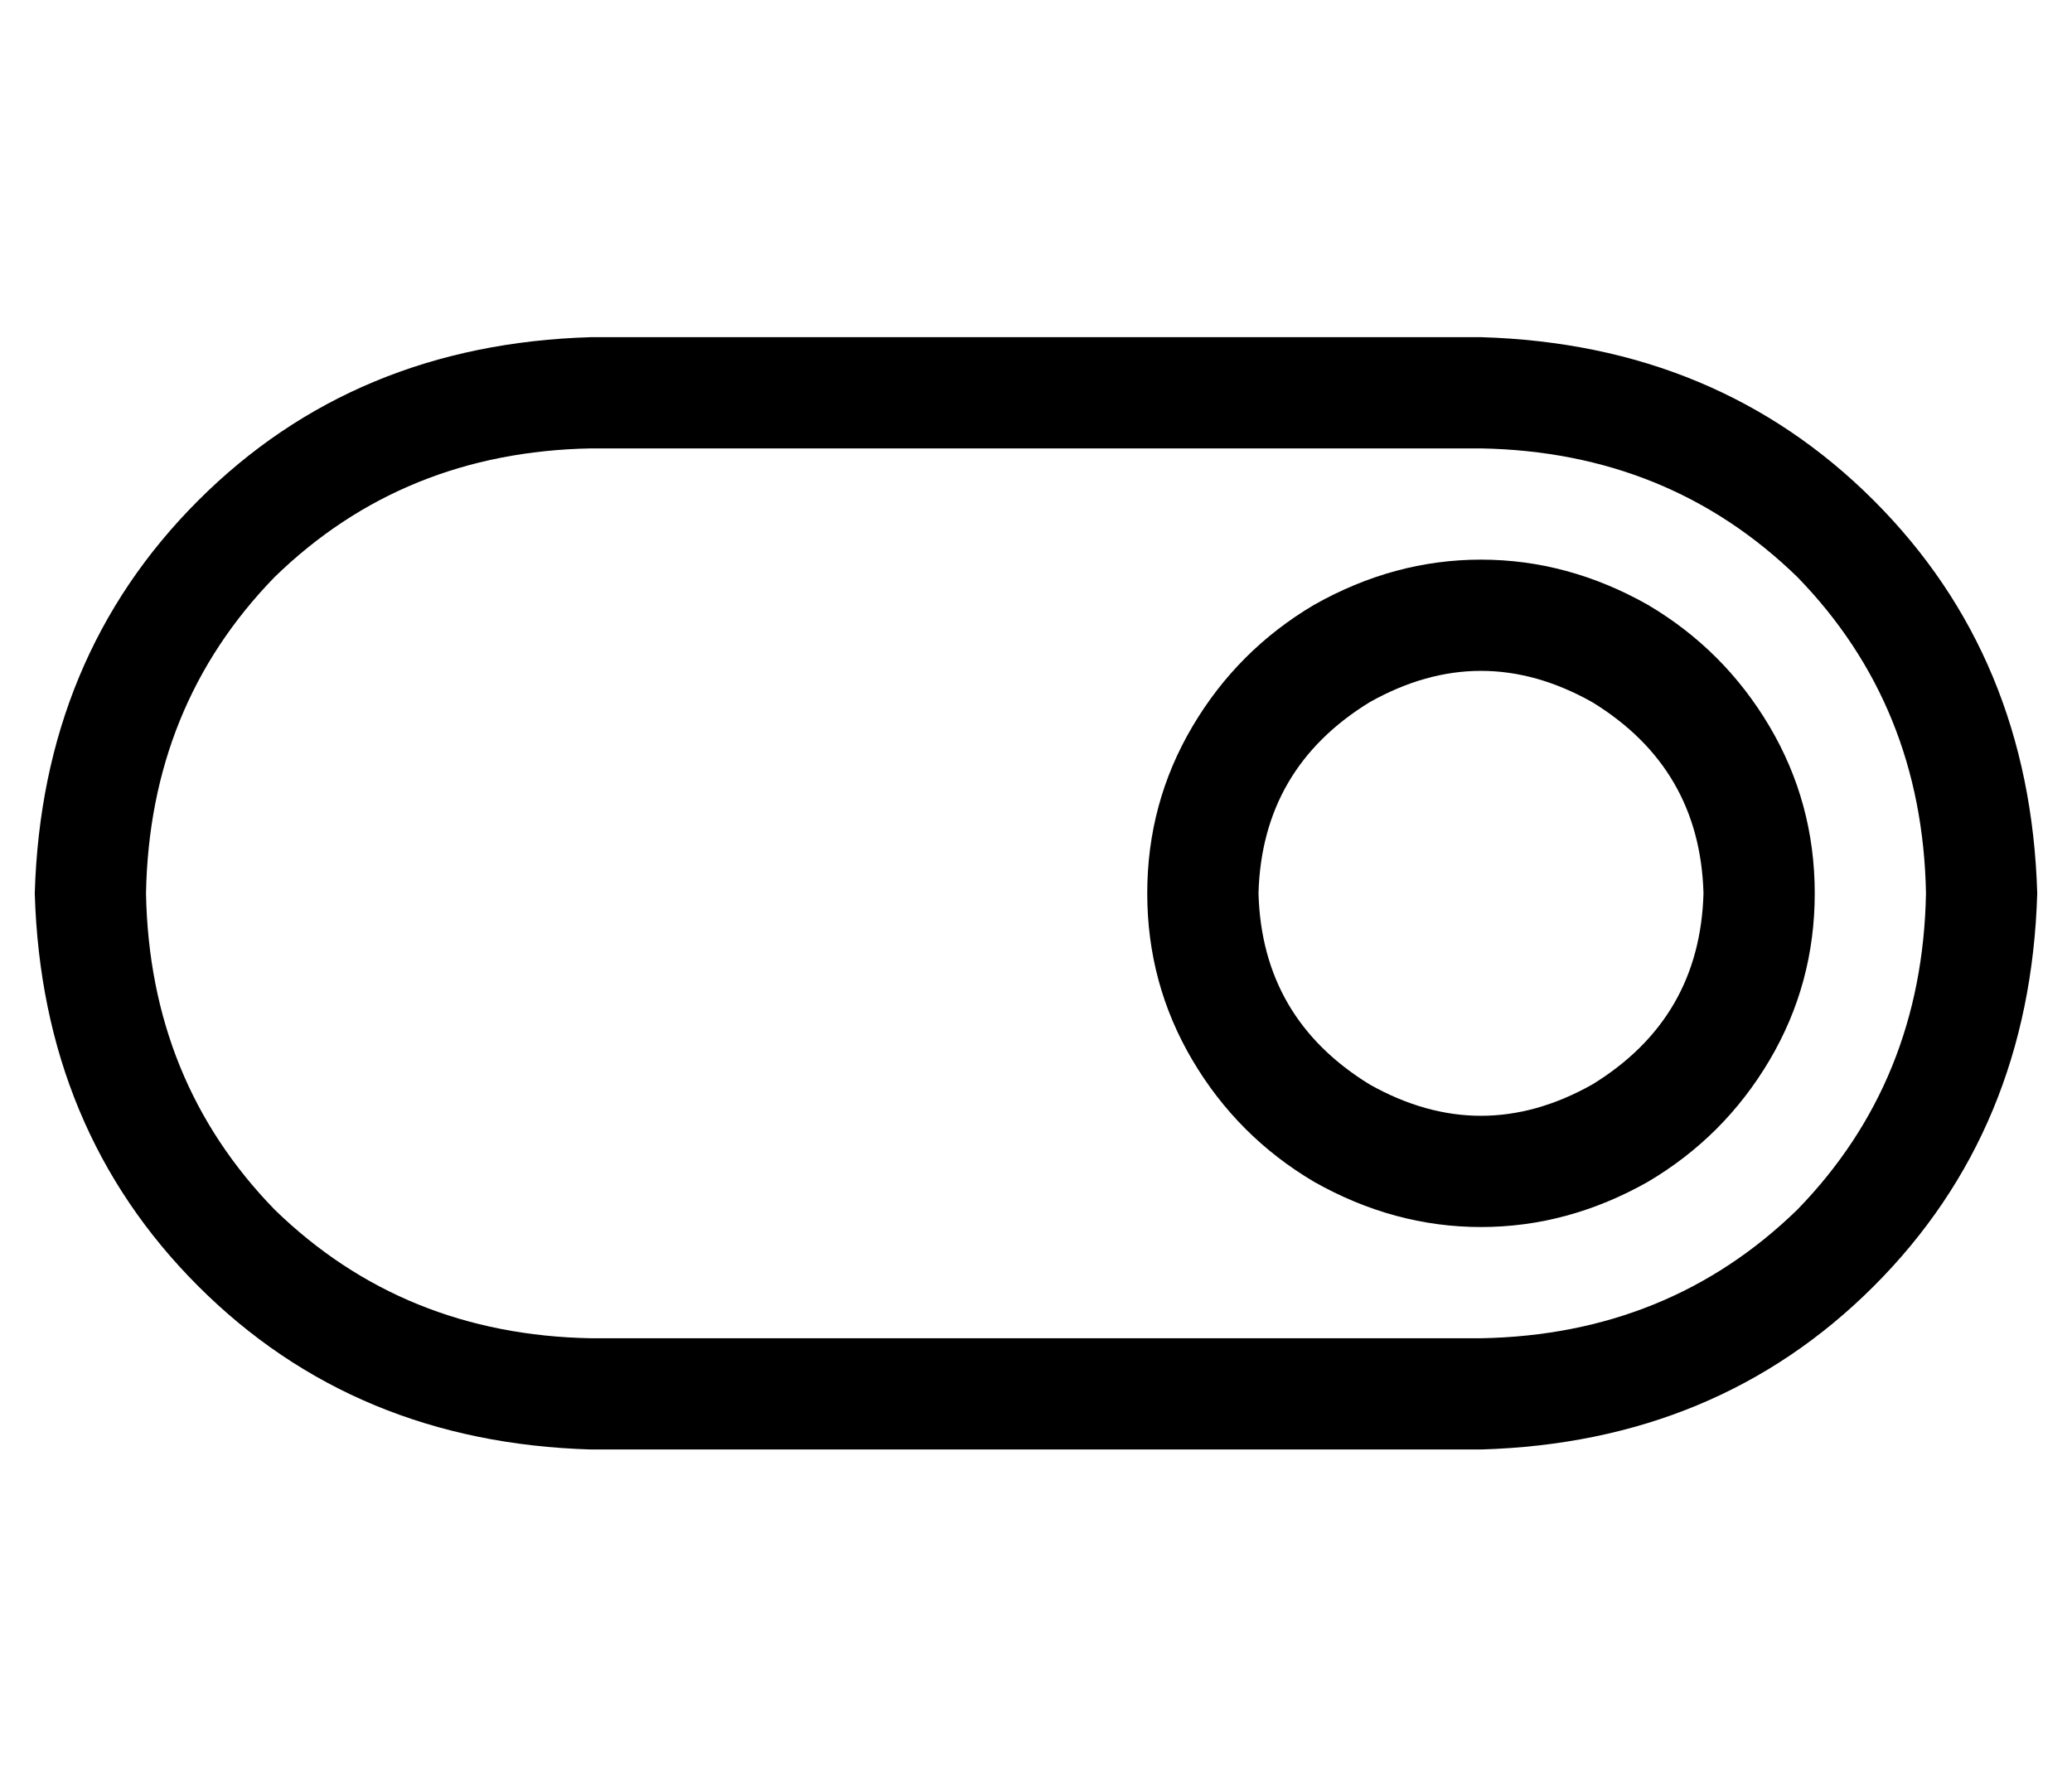 <?xml version="1.0" standalone="no"?>
<!DOCTYPE svg PUBLIC "-//W3C//DTD SVG 1.1//EN" "http://www.w3.org/Graphics/SVG/1.1/DTD/svg11.dtd" >
<svg xmlns="http://www.w3.org/2000/svg" xmlns:xlink="http://www.w3.org/1999/xlink" version="1.1" viewBox="-10 -40 596 512">
   <path fill="currentColor"
d="M160 89q-54 1 -91 37v0v0q-36 37 -37 91q1 54 37 91q37 36 91 37h256v0q54 -1 91 -37q36 -37 37 -91q-1 -54 -37 -91q-37 -36 -91 -37h-256v0zM0 217q2 -68 47 -113v0v0q45 -45 113 -47h256v0q68 2 113 47t47 113q-2 68 -47 113t-113 47h-256v0q-68 -2 -113 -47t-47 -113
v0zM480 217q-1 -36 -32 -55q-32 -18 -64 0q-31 19 -32 55q1 36 32 55q32 18 64 0q31 -19 32 -55v0zM320 217q0 -26 13 -48v0v0q13 -22 35 -35q23 -13 48 -13t48 13q22 13 35 35t13 48t-13 48t-35 35q-23 13 -48 13t-48 -13q-22 -13 -35 -35t-13 -48v0z" />
</svg>
